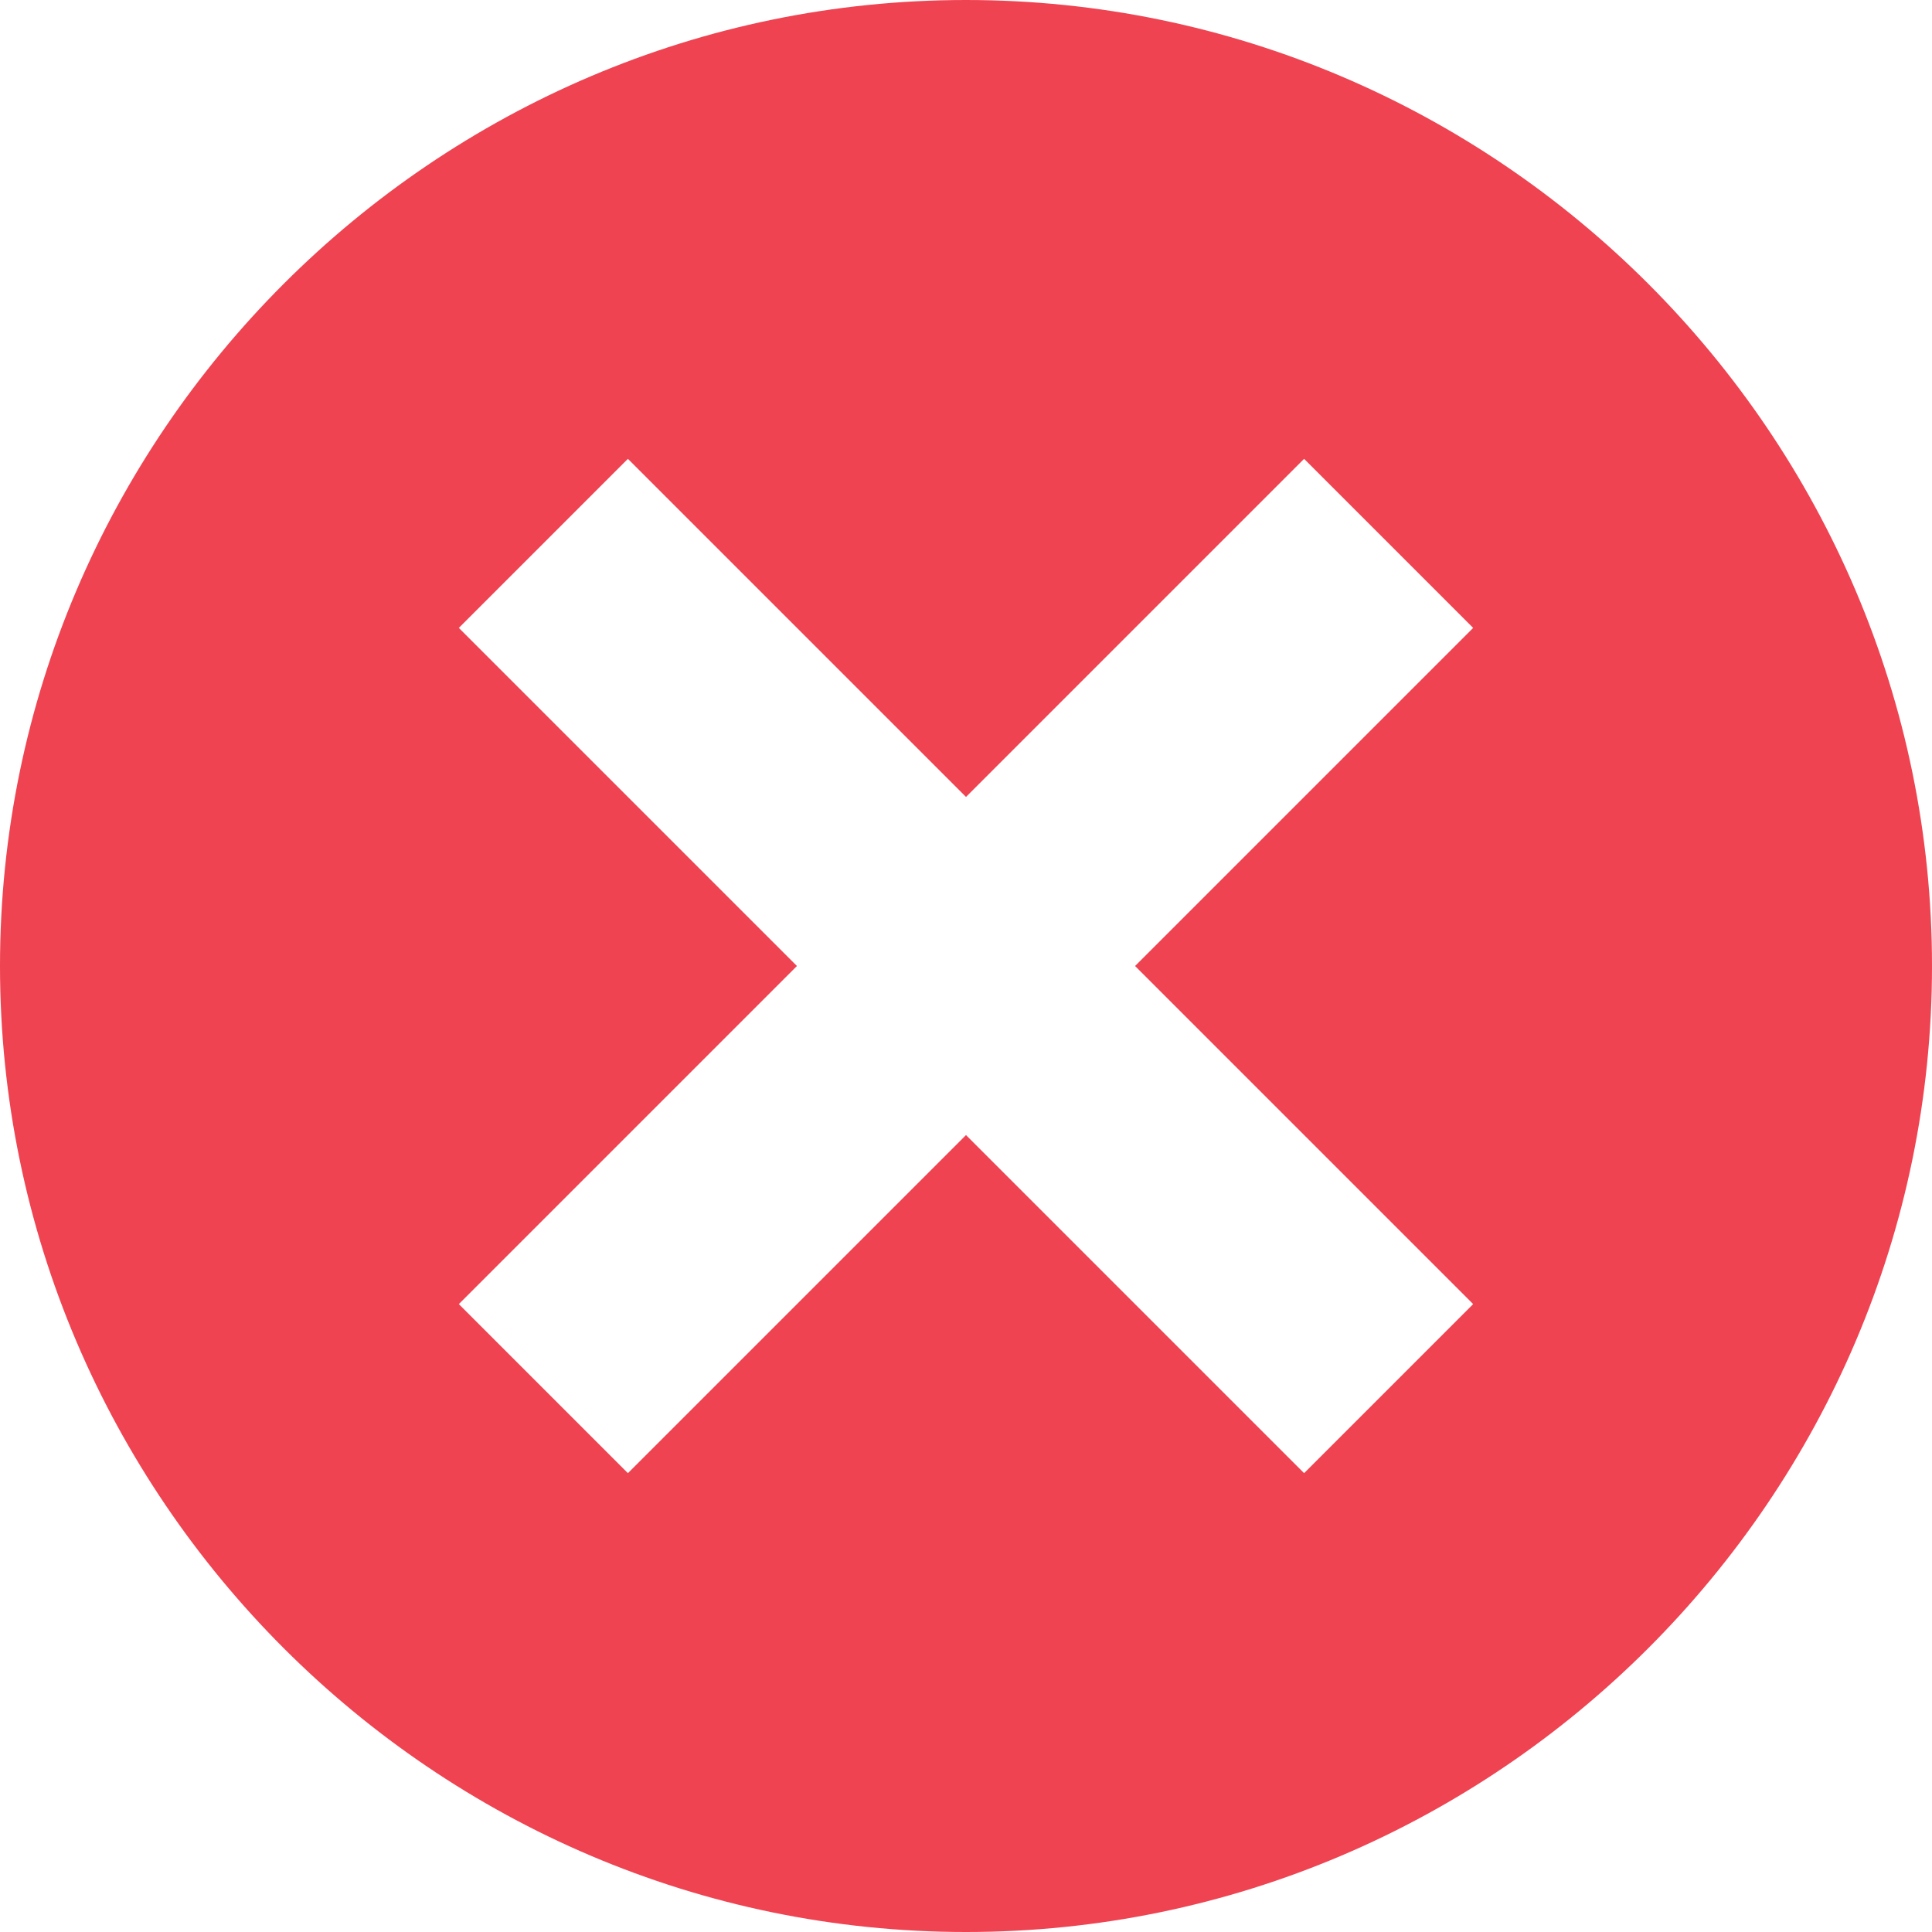 <?xml version="1.0" encoding="UTF-8" standalone="no"?>
<!-- Uploaded to: SVG Repo, www.svgrepo.com, Generator: SVG Repo Mixer Tools -->

<svg
   xmlns:dc="http://purl.org/dc/elements/1.1/"
   xmlns:cc="http://creativecommons.org/ns#"
   xmlns:rdf="http://www.w3.org/1999/02/22-rdf-syntax-ns#"
   xmlns:svg="http://www.w3.org/2000/svg"
   xmlns="http://www.w3.org/2000/svg"
   xmlns:sodipodi="http://sodipodi.sourceforge.net/DTD/sodipodi-0.dtd"
   xmlns:inkscape="http://www.inkscape.org/namespaces/inkscape"
   width="80"
   height="80"
   viewBox="0 0 1.6 1.6"
   version="1.1"
   id="svg2"
   inkscape:version="0.91 r13725"
   sodipodi:docname="close-circle-svgrepo-com.svg">
  <defs
     id="defs8" />
  <sodipodi:namedview
     pagecolor="#ffffff"
     bordercolor="#666666"
     borderopacity="1"
     objecttolerance="10"
     gridtolerance="10"
     guidetolerance="10"
     inkscape:pageopacity="0"
     inkscape:pageshadow="2"
     inkscape:window-width="1080"
     inkscape:window-height="1897"
     id="namedview6"
     showgrid="false"
     inkscape:zoom="0.295"
     inkscape:cx="406.77966"
     inkscape:cy="398.30508"
     inkscape:window-x="-8"
     inkscape:window-y="-8"
     inkscape:window-maximized="1"
     inkscape:current-layer="svg2" />
  <path
     d="M 0.8,0 C 0.36,0 0,0.36 0,0.8 0,1.24 0.36,1.6 0.8,1.6 1.24,1.6 1.6,1.24 1.6,0.8 1.6,0.36 1.24,0 0.8,0 Z M 1.22,1.08 1.08,1.22 0.8,0.94 0.52,1.22 0.38,1.08 0.66,0.8 0.38,0.52 0.52,0.38 0.8,0.66 1.08,0.38 1.22,0.52 0.94,0.8 1.22,1.08 Z"
     id="path4"
     style="fill:#ef4351;fill-opacity:1"
     inkscape:connector-curvature="0" />
</svg>
